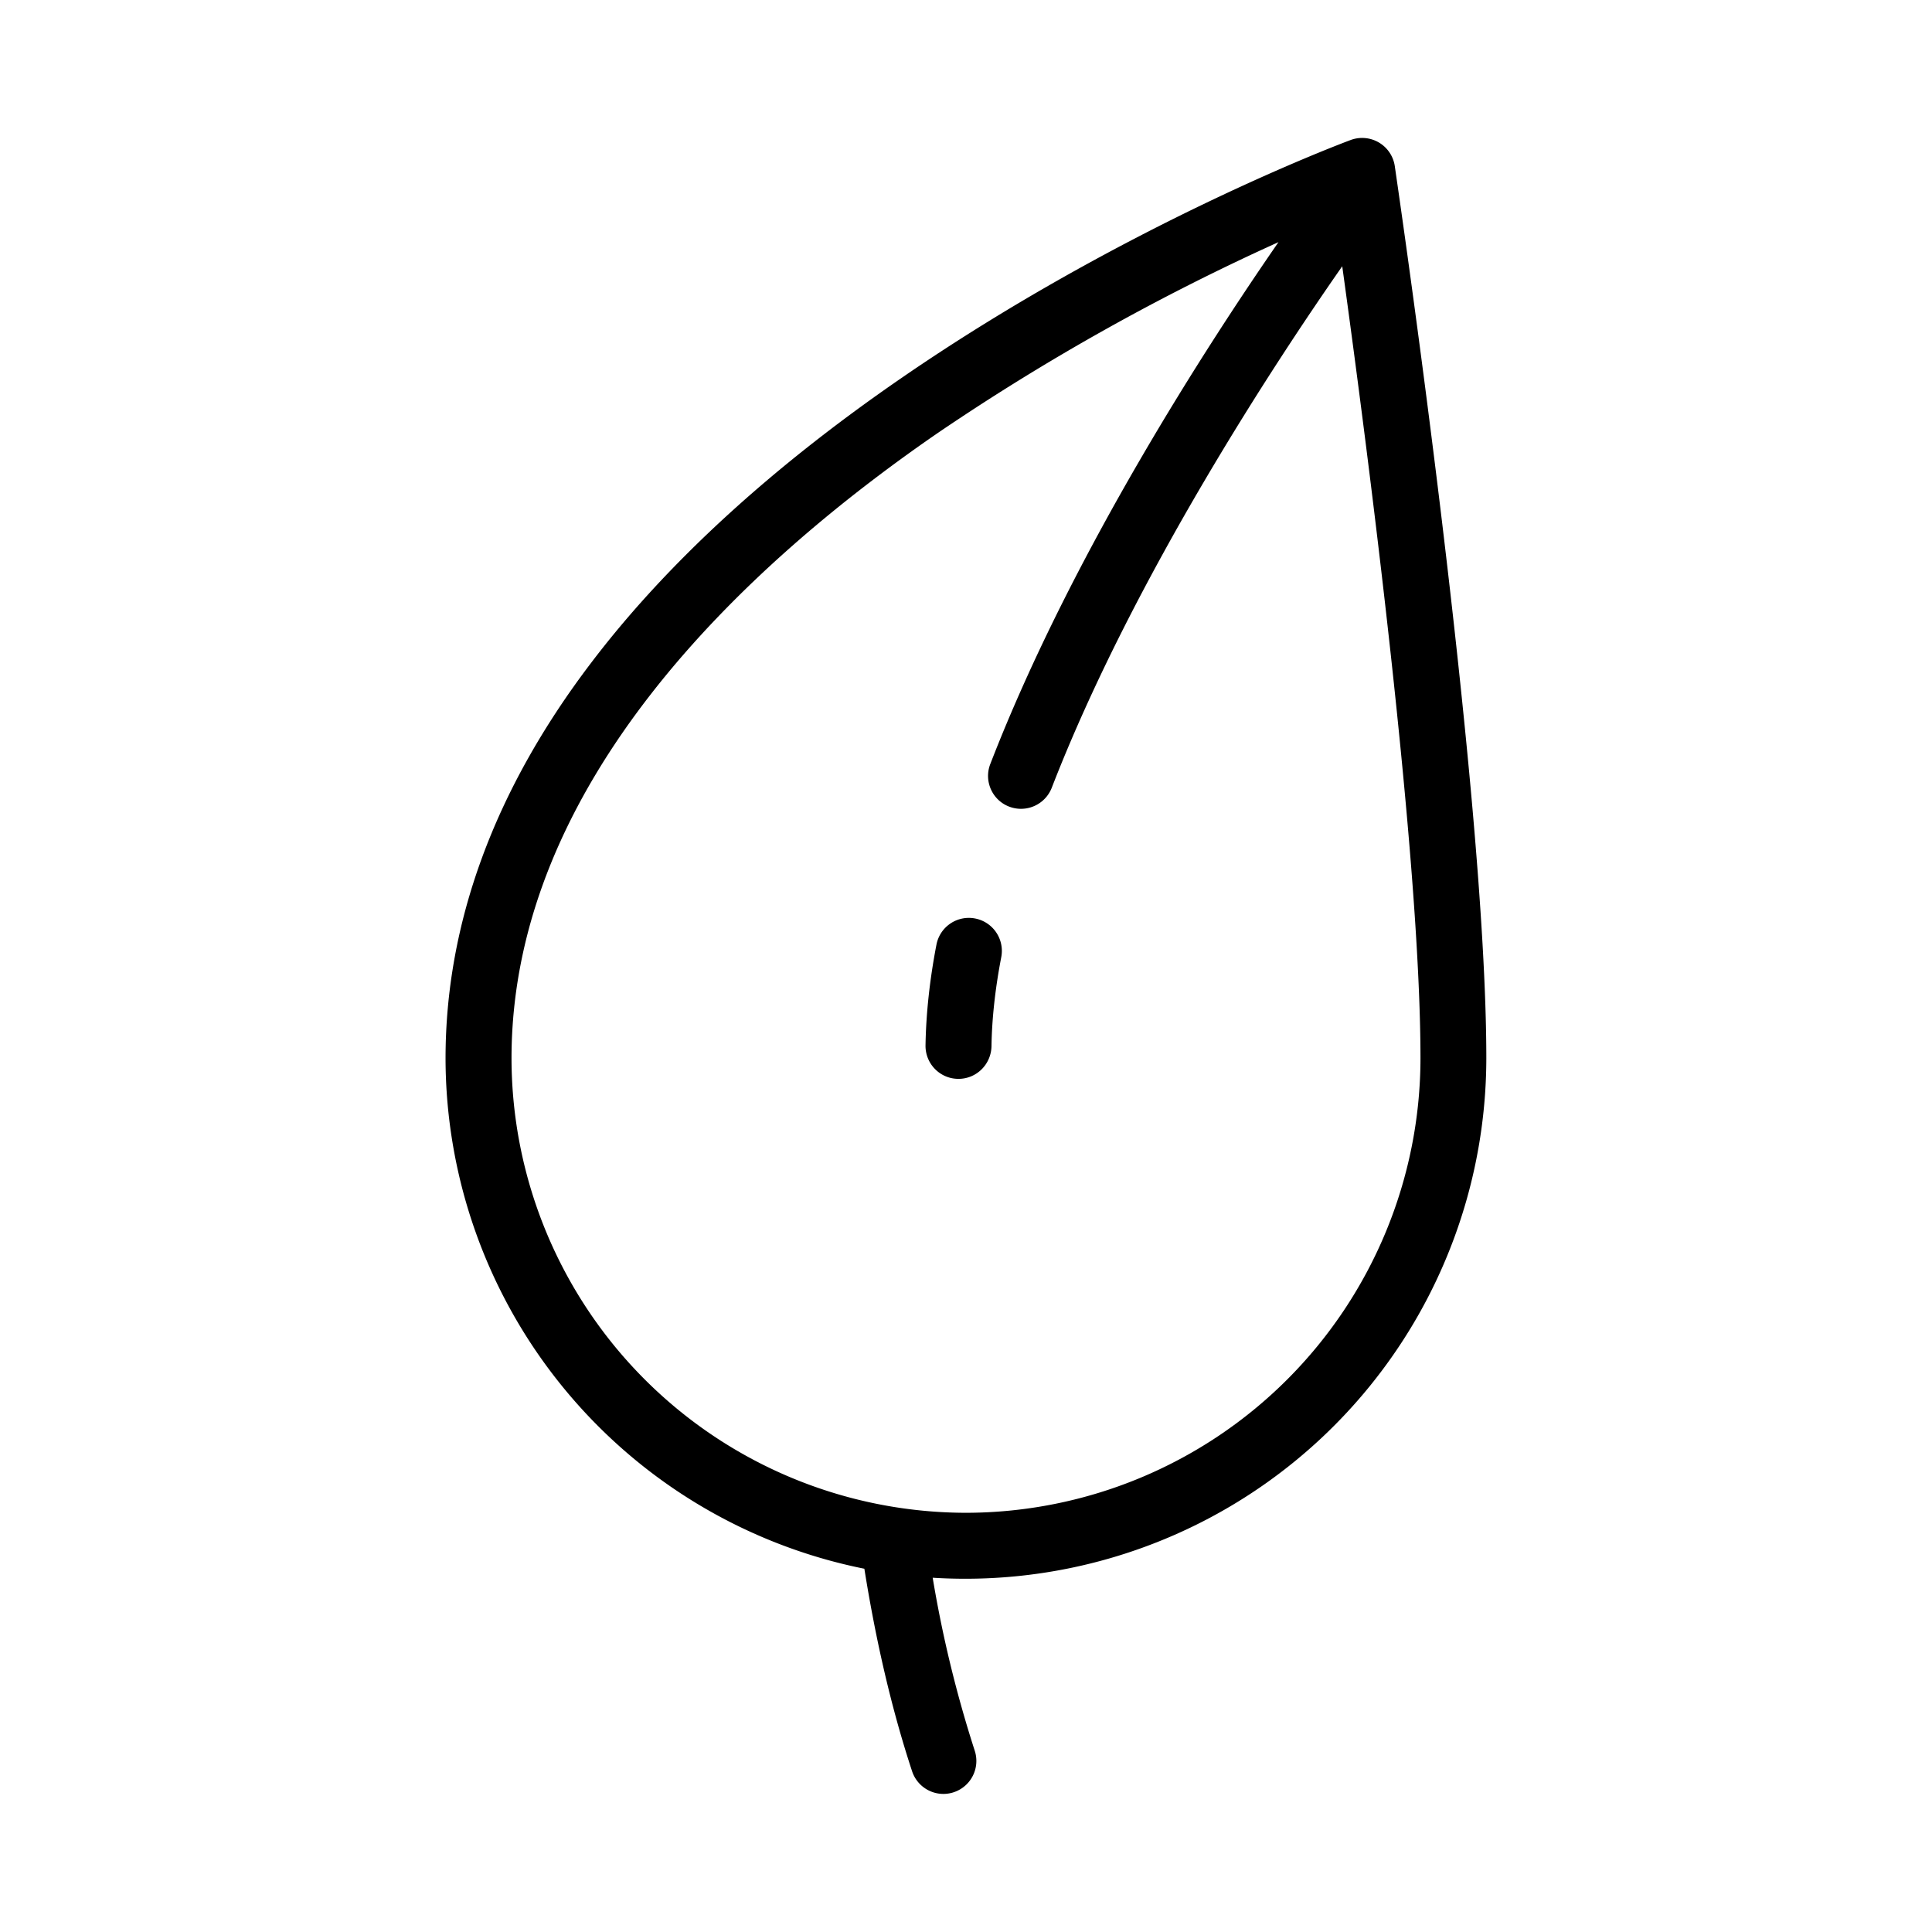 <svg width="56" height="56" viewBox="0 0 14.817 14.817"
xmlns="http://www.w3.org/2000/svg">
    <path d="M113.315 18.746c0-2.06-.674-6.649-.702-6.843a.253.253 0 0 0-.339-.2c-.07.026-1.743.654-3.443 1.824-1.006.692-1.81 1.43-2.388 2.194-.737.972-1.11 1.99-1.11 3.025a3.998 3.998 0 0 0 3.212 3.914c.09.564.212 1.086.366 1.553a.253.253 0 0 0 .24.174.253.253 0 0 0 .08-.013.253.253 0 0 0 .16-.32 9.24 9.24 0 0 1-.322-1.325 3.996 3.996 0 0 0 4.246-3.983zm-7.476 0c0-2.103 1.778-3.77 3.27-4.797a17.395 17.395 0 0 1 2.612-1.463c-.535.773-1.585 2.387-2.21 4.002-.051.13.014.277.144.327a.252.252 0 0 0 .091.017.253.253 0 0 0 .236-.161c.629-1.623 1.735-3.294 2.228-4 .192 1.39.6 4.522.6 6.075a3.49 3.49 0 0 1-3.486 3.485 3.49 3.49 0 0 1-3.485-3.485z"
    style="stroke-width:2"
    transform="translate(-101.916 -10.629)" />
    <path d="M109.394 17.673a.253.253 0 0 0-.296.2c-.053.274-.08.534-.084.773-.002.14.109.255.249.257h.004c.138 0 .25-.111.253-.25.003-.209.028-.44.075-.684a.253.253 0 0 0-.201-.296z"
    style="stroke-width:2"
    transform="translate(-101.916 -10.629)" />
</svg>
